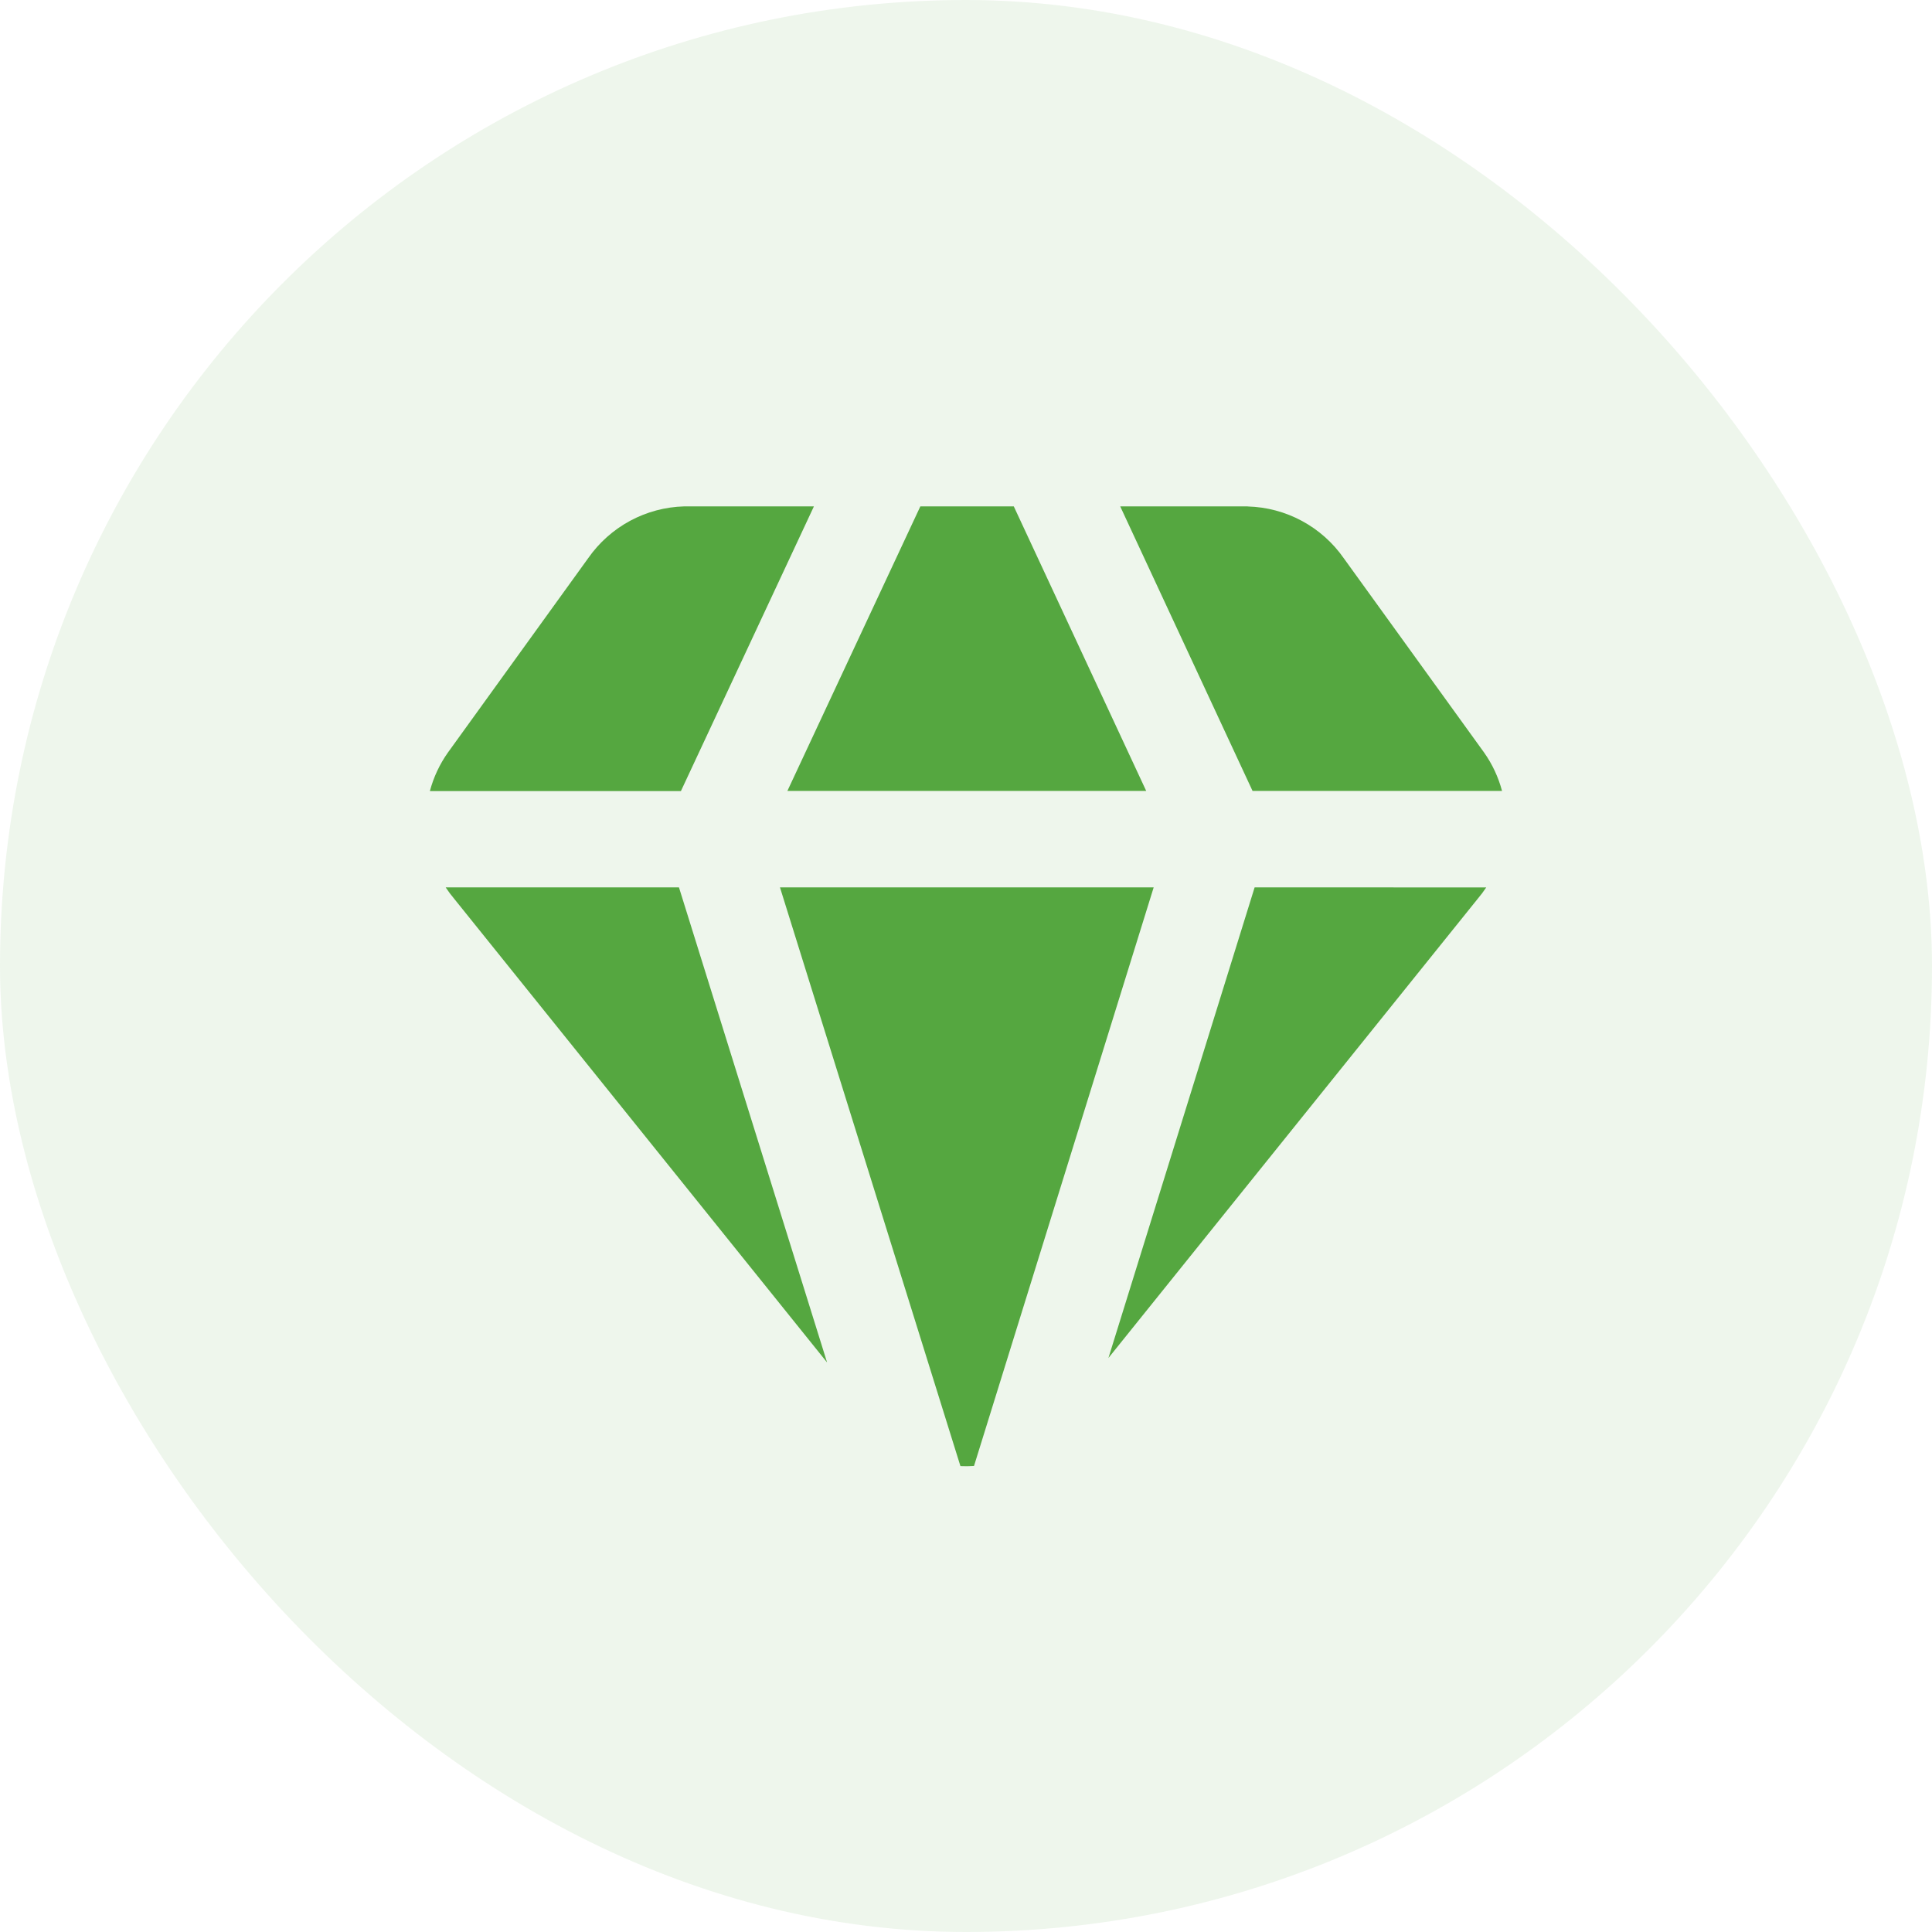 <svg width="68" height="68" viewBox="0 0 68 68" fill="none" xmlns="http://www.w3.org/2000/svg">
<rect width="68" height="68" rx="34" fill="#55A740" fill-opacity="0.1"/>
<path fill-rule="evenodd" clip-rule="evenodd" d="M32.393 17.823H35.682L40.343 27.839H27.713L32.393 17.823ZM23.968 27.839L28.647 17.823H24.082C23.416 17.841 22.764 18.015 22.177 18.331C21.591 18.647 21.087 19.096 20.705 19.642L15.773 26.476L15.765 26.487C15.474 26.898 15.259 27.358 15.13 27.844H23.968V27.839ZM15.689 31.232H23.897L29.111 47.955L15.99 31.639C15.882 31.511 15.781 31.377 15.689 31.237V31.232ZM27.45 31.232H40.606L34.282 51.597C34.123 51.608 33.963 51.61 33.804 51.602L27.453 31.235L27.45 31.232ZM44.159 31.232L39.013 47.797L52.009 31.636C52.117 31.509 52.218 31.374 52.31 31.235L44.159 31.232ZM52.867 27.839C52.738 27.353 52.524 26.895 52.234 26.485L52.226 26.474L47.294 19.645C46.913 19.099 46.408 18.65 45.822 18.334C45.236 18.018 44.583 17.844 43.918 17.826V17.823H39.428L44.086 27.839H52.867Z" fill="#55A740"/>
</svg>
